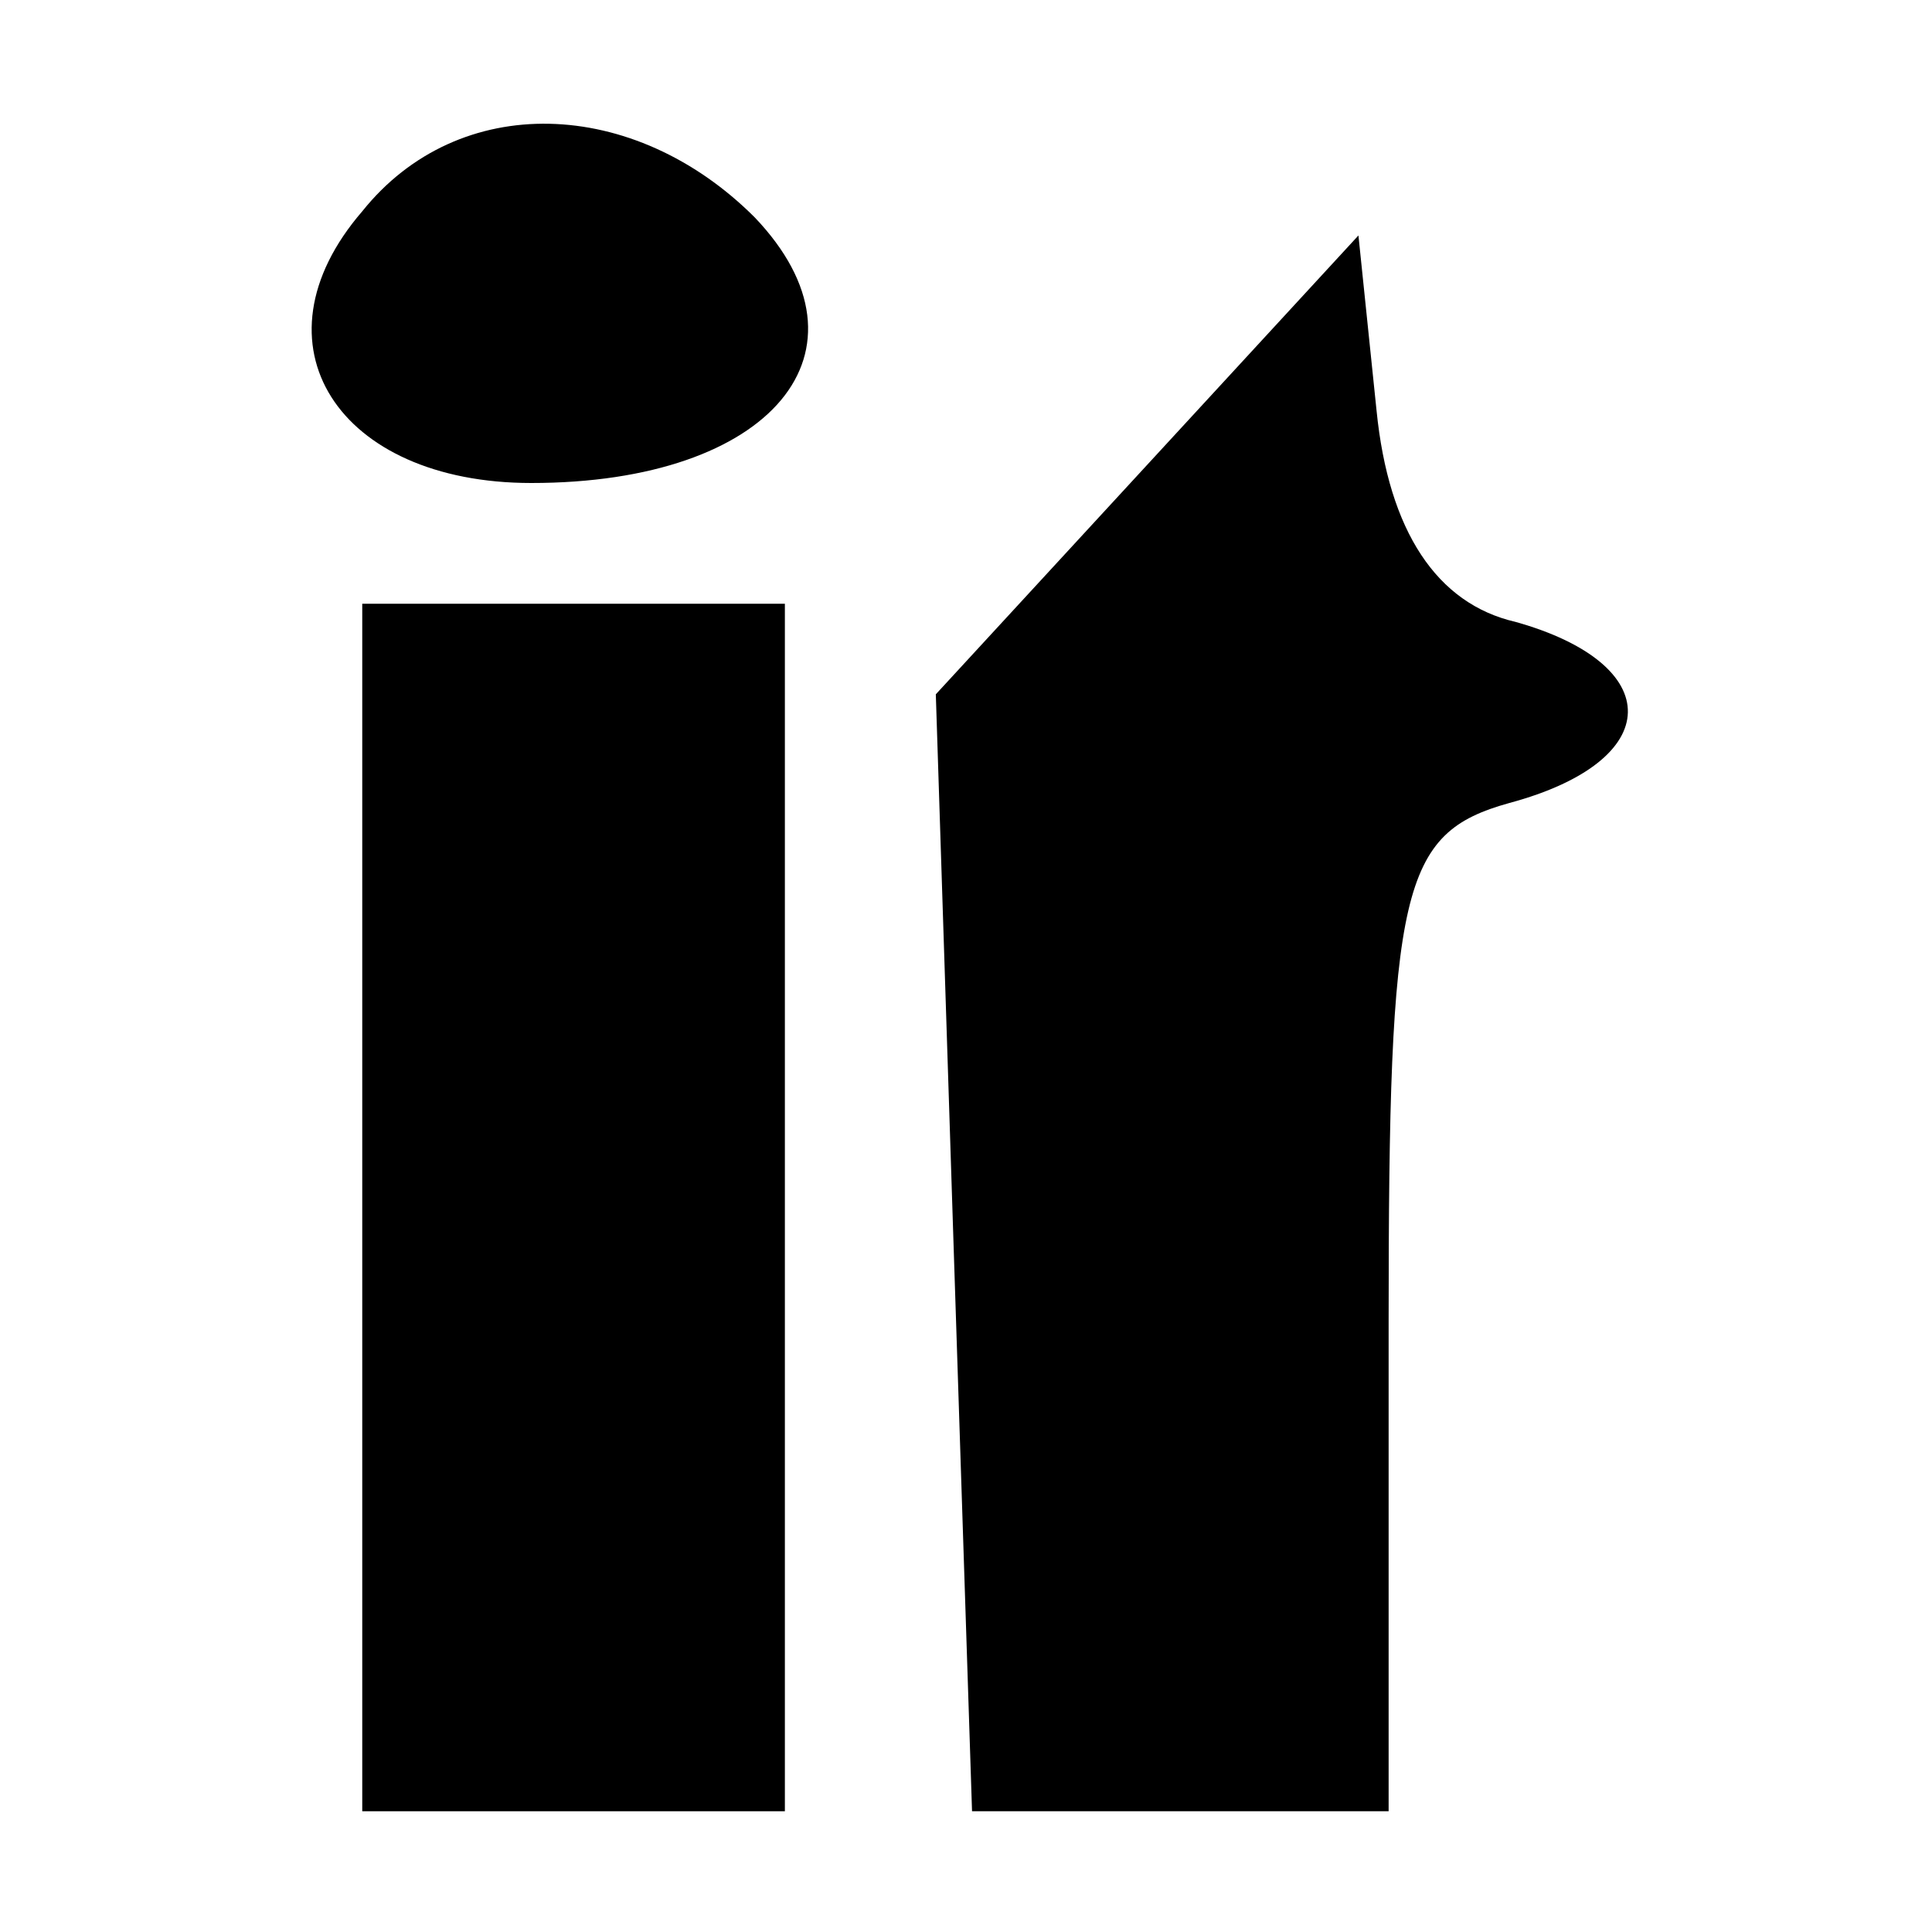 <?xml version="1.0" standalone="no"?>
<!DOCTYPE svg PUBLIC "-//W3C//DTD SVG 20010904//EN"
 "http://www.w3.org/TR/2001/REC-SVG-20010904/DTD/svg10.dtd">
<svg version="1.0" xmlns="http://www.w3.org/2000/svg"
 width="32pt" height="32pt" viewBox="0 0 32 32"
 preserveAspectRatio="xMidYMid meet">

<g transform="translate(0,32) scale(0.1,-0.1)"
fill="#000000" stroke="none">
<path d="M60 285 c-19 -22 -4 -45 28 -45 40 0 58 22 37 44 -20 20 -49 21 -65
1z"/>
<path d="M190 243 l-35 -38 3 -93 3 -92 35 0 34 0 0 81 c0 72 2 81 20 86 26 7
26 23 1 30 -13 3 -21 15 -23 35 l-3 29 -35 -38z"/>
<path d="M60 120 l0 -100 35 0 35 0 0 100 0 100 -35 0 -35 0 0 -100z"/>
</g>
</svg>
